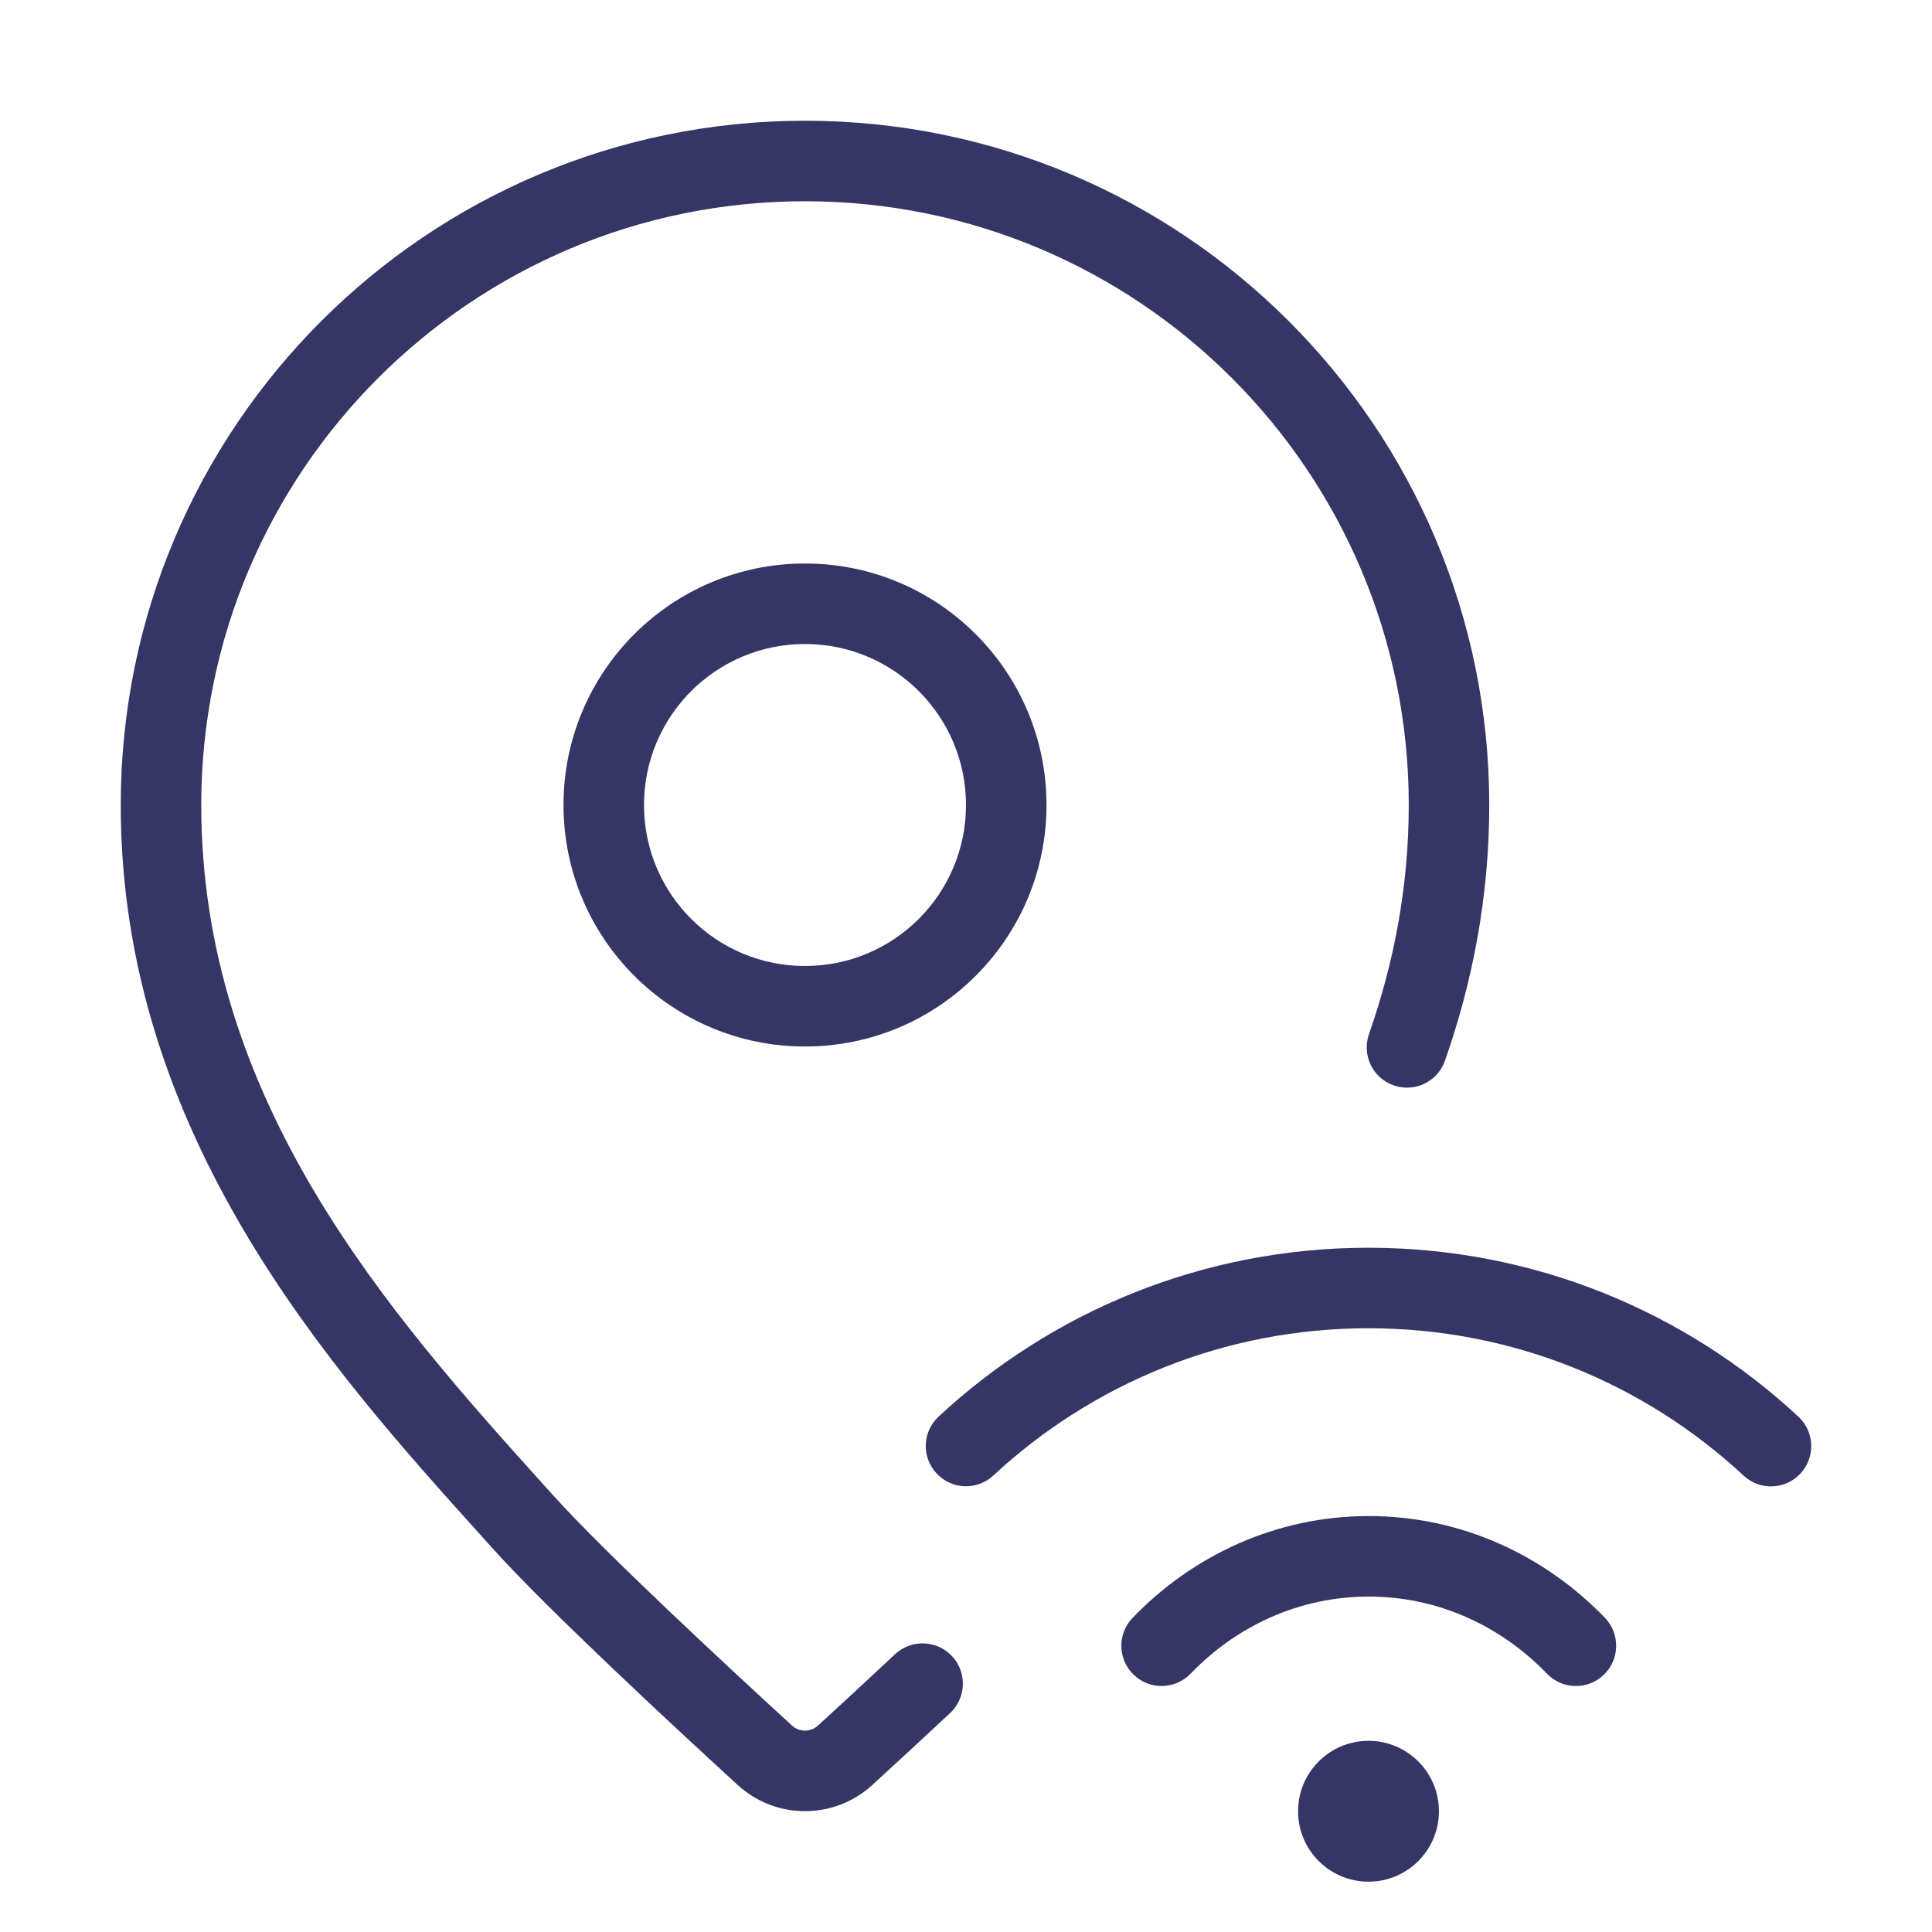 <svg width="24" height="24" viewBox="0 0 24 24" fill="none" xmlns="http://www.w3.org/2000/svg">
<path d="M10 2.5C5.858 2.5 2.5 5.858 2.5 10C2.5 13.697 4.855 16.337 6.749 18.44L6.872 18.576C7.504 19.279 9.03 20.695 9.838 21.435C9.93 21.52 10.07 21.52 10.162 21.435C10.422 21.198 10.759 20.886 11.119 20.549C11.321 20.361 11.637 20.371 11.826 20.573C12.015 20.775 12.004 21.091 11.803 21.28C11.44 21.619 11.099 21.933 10.838 22.172C10.363 22.608 9.637 22.608 9.162 22.172C8.368 21.445 6.801 19.991 6.128 19.244L6.006 19.109L5.972 19.071C4.113 17.007 1.5 14.107 1.5 10C1.5 5.306 5.306 1.5 10 1.5C14.694 1.5 18.5 5.306 18.5 10C18.5 11.144 18.291 12.203 17.95 13.176C17.859 13.437 17.574 13.574 17.313 13.483C17.052 13.392 16.915 13.107 17.006 12.846C17.314 11.967 17.5 11.02 17.5 10C17.5 5.858 14.142 2.5 10 2.5Z" fill="#353566"/>
<path fill-rule="evenodd" clip-rule="evenodd" d="M7 10C7 8.343 8.343 7 10 7C11.657 7 13 8.343 13 10C13 11.657 11.657 13 10 13C8.343 13 7 11.657 7 10ZM10 8C8.895 8 8 8.895 8 10C8 11.105 8.895 12 10 12C11.104 12 12 11.105 12 10C12 8.895 11.104 8 10 8Z" fill="#353566"/>
<path d="M12.34 18.329C13.563 17.194 15.199 16.5 16.999 16.5C18.8 16.5 20.437 17.194 21.66 18.331C21.862 18.519 22.178 18.507 22.366 18.305C22.554 18.103 22.543 17.786 22.34 17.598C20.94 16.297 19.062 15.5 16.999 15.5C14.937 15.5 13.06 16.296 11.66 17.597C11.457 17.785 11.446 18.101 11.634 18.303C11.822 18.506 12.138 18.517 12.34 18.329Z" fill="#353566"/>
<path d="M17.003 19.833C16.146 19.833 15.364 20.195 14.79 20.791C14.598 20.99 14.281 20.996 14.083 20.804C13.884 20.613 13.878 20.296 14.07 20.097C14.819 19.32 15.855 18.833 17.003 18.833C18.151 18.833 19.187 19.32 19.937 20.097C20.128 20.296 20.122 20.613 19.924 20.804C19.725 20.996 19.408 20.99 19.217 20.791C18.642 20.195 17.86 19.833 17.003 19.833Z" fill="#353566"/>
<path d="M17 21.625C16.517 21.625 16.125 22.017 16.125 22.5C16.125 22.983 16.517 23.375 17 23.375C17.483 23.375 17.875 22.983 17.875 22.5C17.875 22.017 17.483 21.625 17 21.625Z" fill="#353566"/>
</svg>
